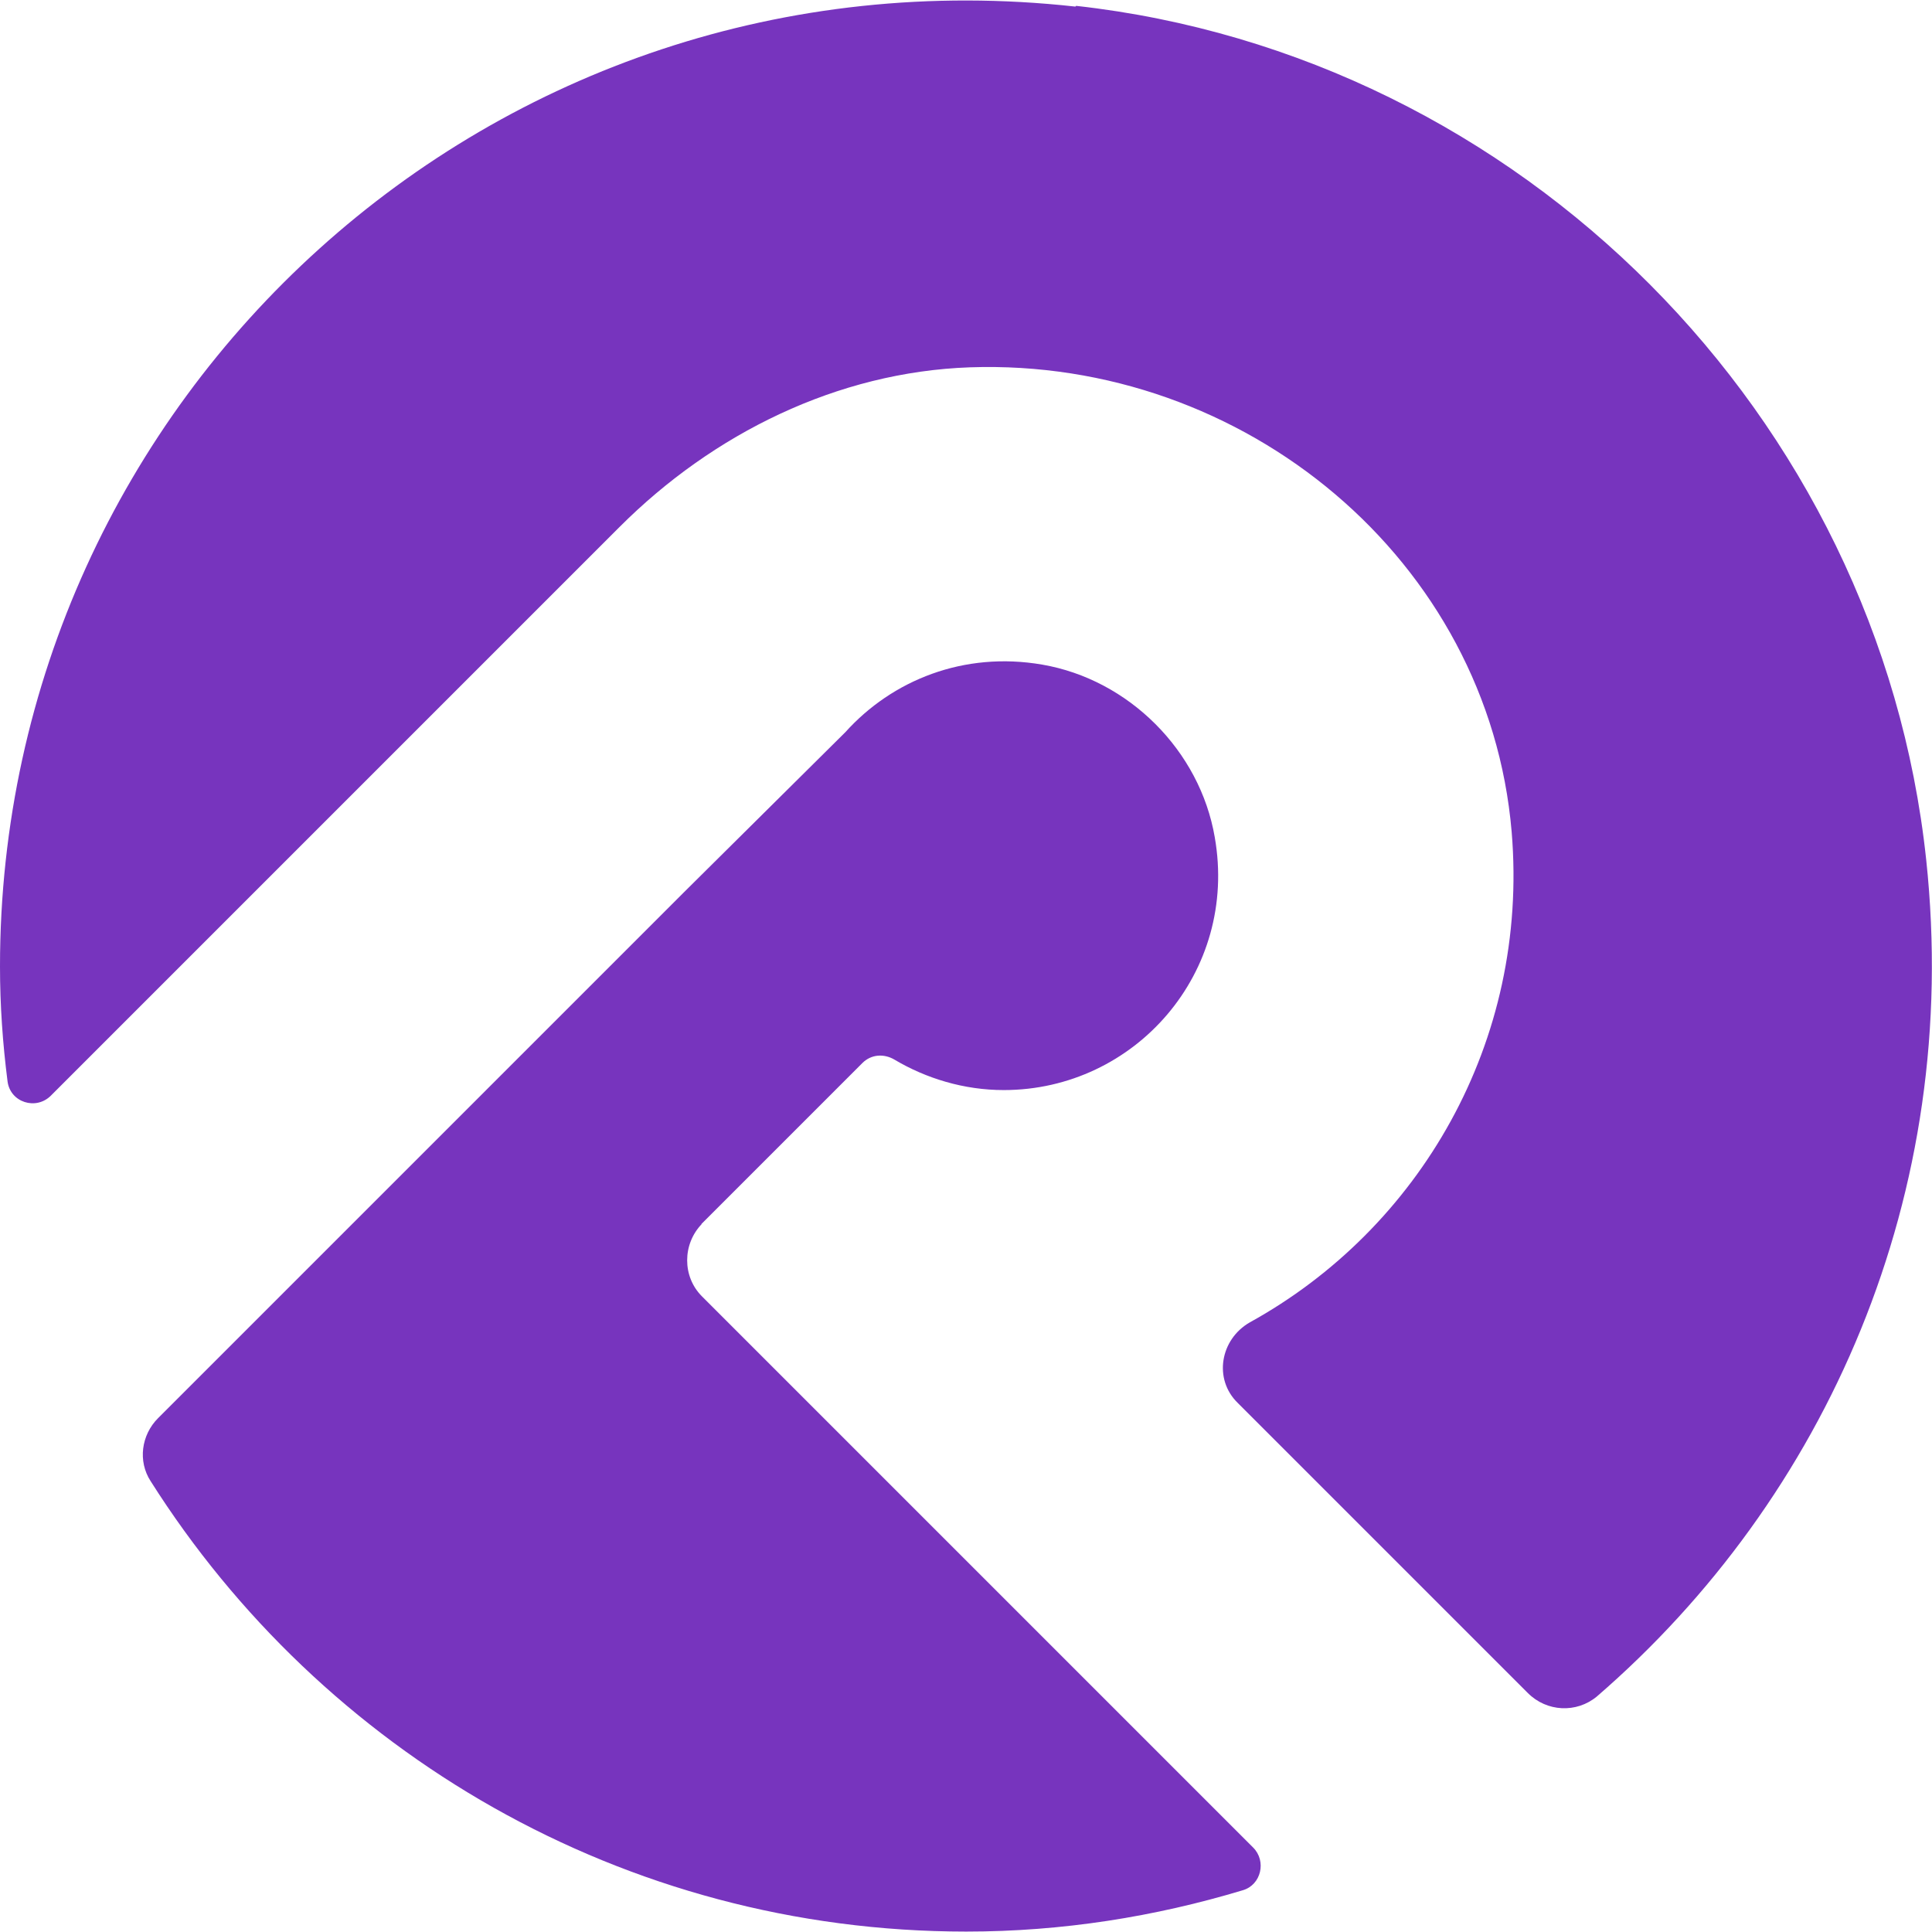 <svg xmlns="http://www.w3.org/2000/svg" viewBox="0 0 32 32">
  <path
    d="M11.606 20.285l2.678-2.678c0.147-0.147 0.358-0.157 0.528-0.058 0.528 0.314 1.155 0.506 1.814 0.506 2.173 0 3.888-1.949 3.494-4.189-0.246-1.434-1.424-2.611-2.858-2.858-1.299-0.224-2.486 0.259-3.261 1.12l-2.678 2.656-8.704 8.704c-0.282 0.282-0.336 0.717-0.125 1.043 2.835 4.48 7.821 7.462 13.51 7.462 1.59 0 3.126-0.246 4.582-0.685 0.304-0.090 0.394-0.483 0.17-0.707l-9.13-9.13c-0.326-0.326-0.326-0.864 0-1.2l-0.022 0.013z"
    fill="#7734be"
    style="fill: #7734be"
  />
  <path
    d="M17.811 0.109c-9.645-1.066-17.811 6.464-17.811 15.898 0 0.65 0.045 1.277 0.125 1.904 0.045 0.349 0.47 0.483 0.717 0.237l9.421-9.421c1.546-1.546 3.606-2.566 5.802-2.643 4.547-0.157 8.592 3.194 8.973 7.696 0.291 3.485-1.536 6.576-4.336 8.122-0.493 0.282-0.605 0.941-0.202 1.334l4.806 4.806c0.314 0.314 0.806 0.336 1.142 0.058 3.798-3.283 6.048-8.314 5.456-13.859-0.784-7.366-6.72-13.325-14.080-14.144l-0.013 0.013z"
    fill="#7734be"
    style="fill: #7734be"
  />
</svg>
